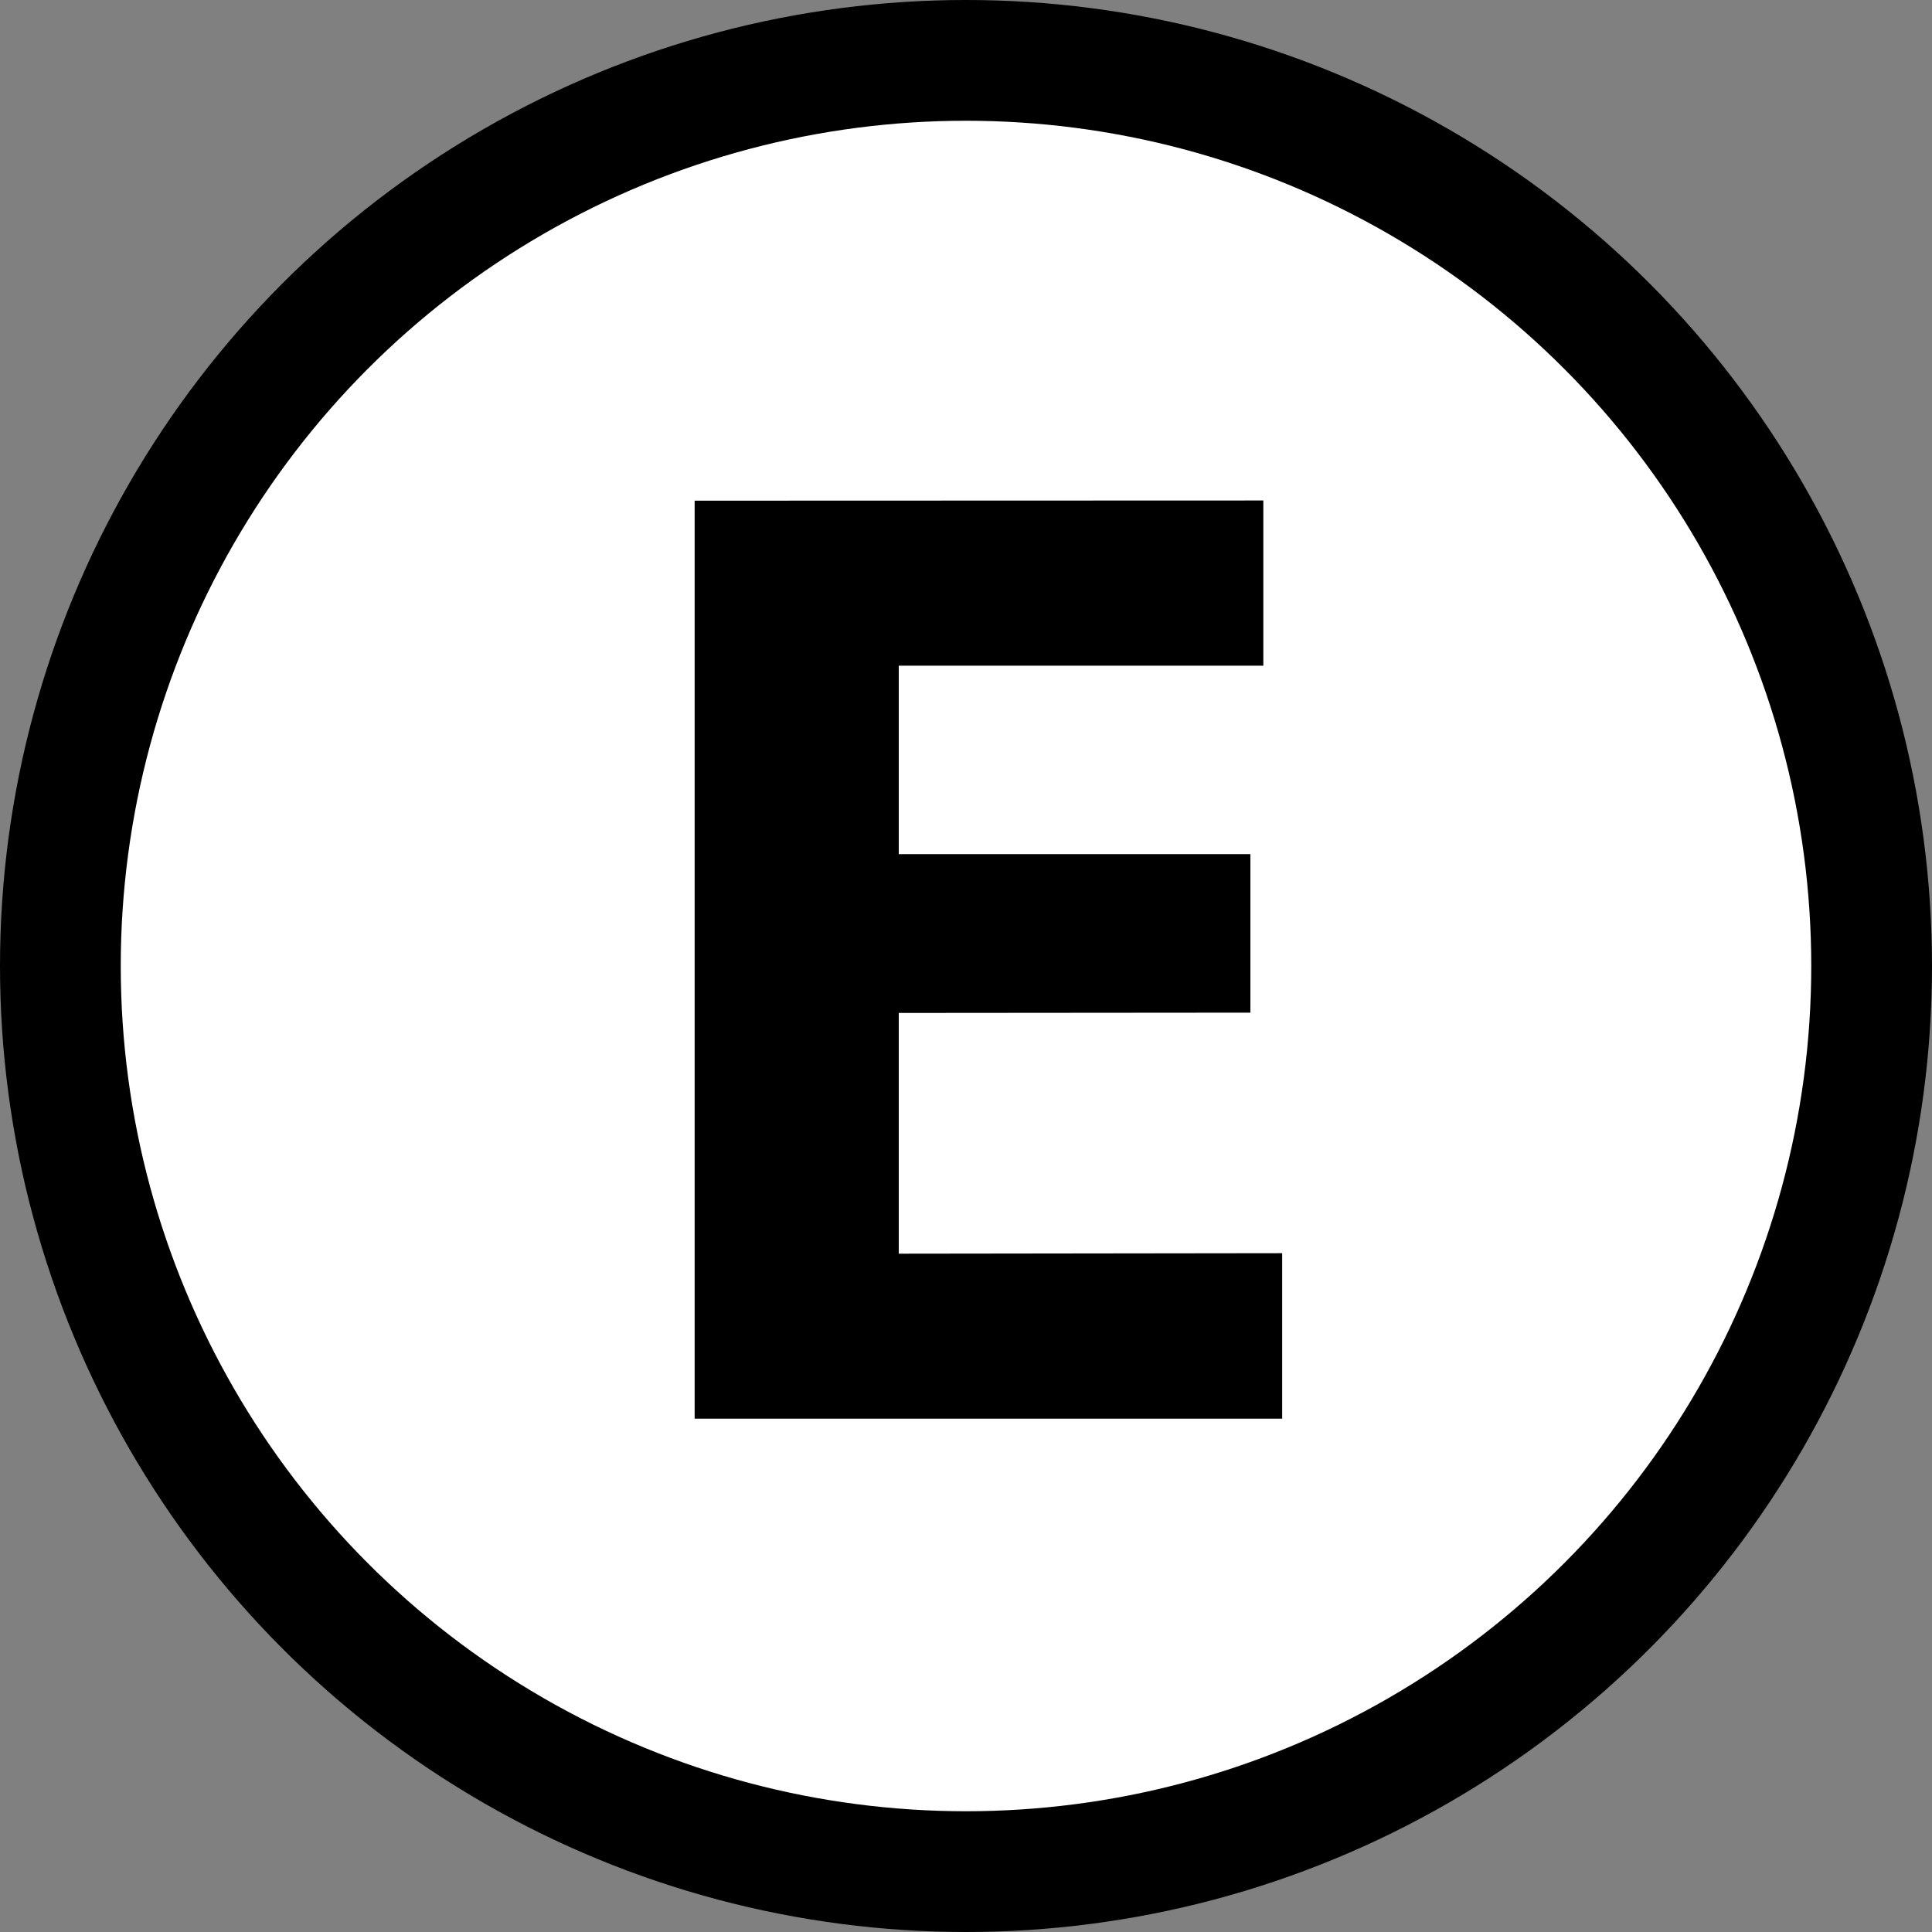 <?xml version="1.0" encoding="UTF-8" standalone="yes"?>
<!DOCTYPE svg PUBLIC "-//W3C//DTD SVG 1.1//EN" "http://www.w3.org/Graphics/SVG/1.1/DTD/svg11.dtd">
<svg xmlns="http://www.w3.org/2000/svg" xmlns:xlink="http://www.w3.org/1999/xlink" width="200" height="200">

<rect width="100%" height="100%" fill="#808080" stroke="none"/>

<circle cx="100" cy="100" r="100" fill="#000000"/>
<circle cx="100" cy="100" r="87.5" fill="#FFFFFF"/>

<path id="E" fill="#000000" d="M 71.91 146.86 l 0 -95.03 l 58.87 -0.02 l 0 17.1 l -37.74 0 l 0 19.51 l  36.4 0 l 0 16.41 l -36.4 0.03 l 0 24.92 l 39.69 -0.05 l 0 17.13 l -60.82 0"/>

</svg>
